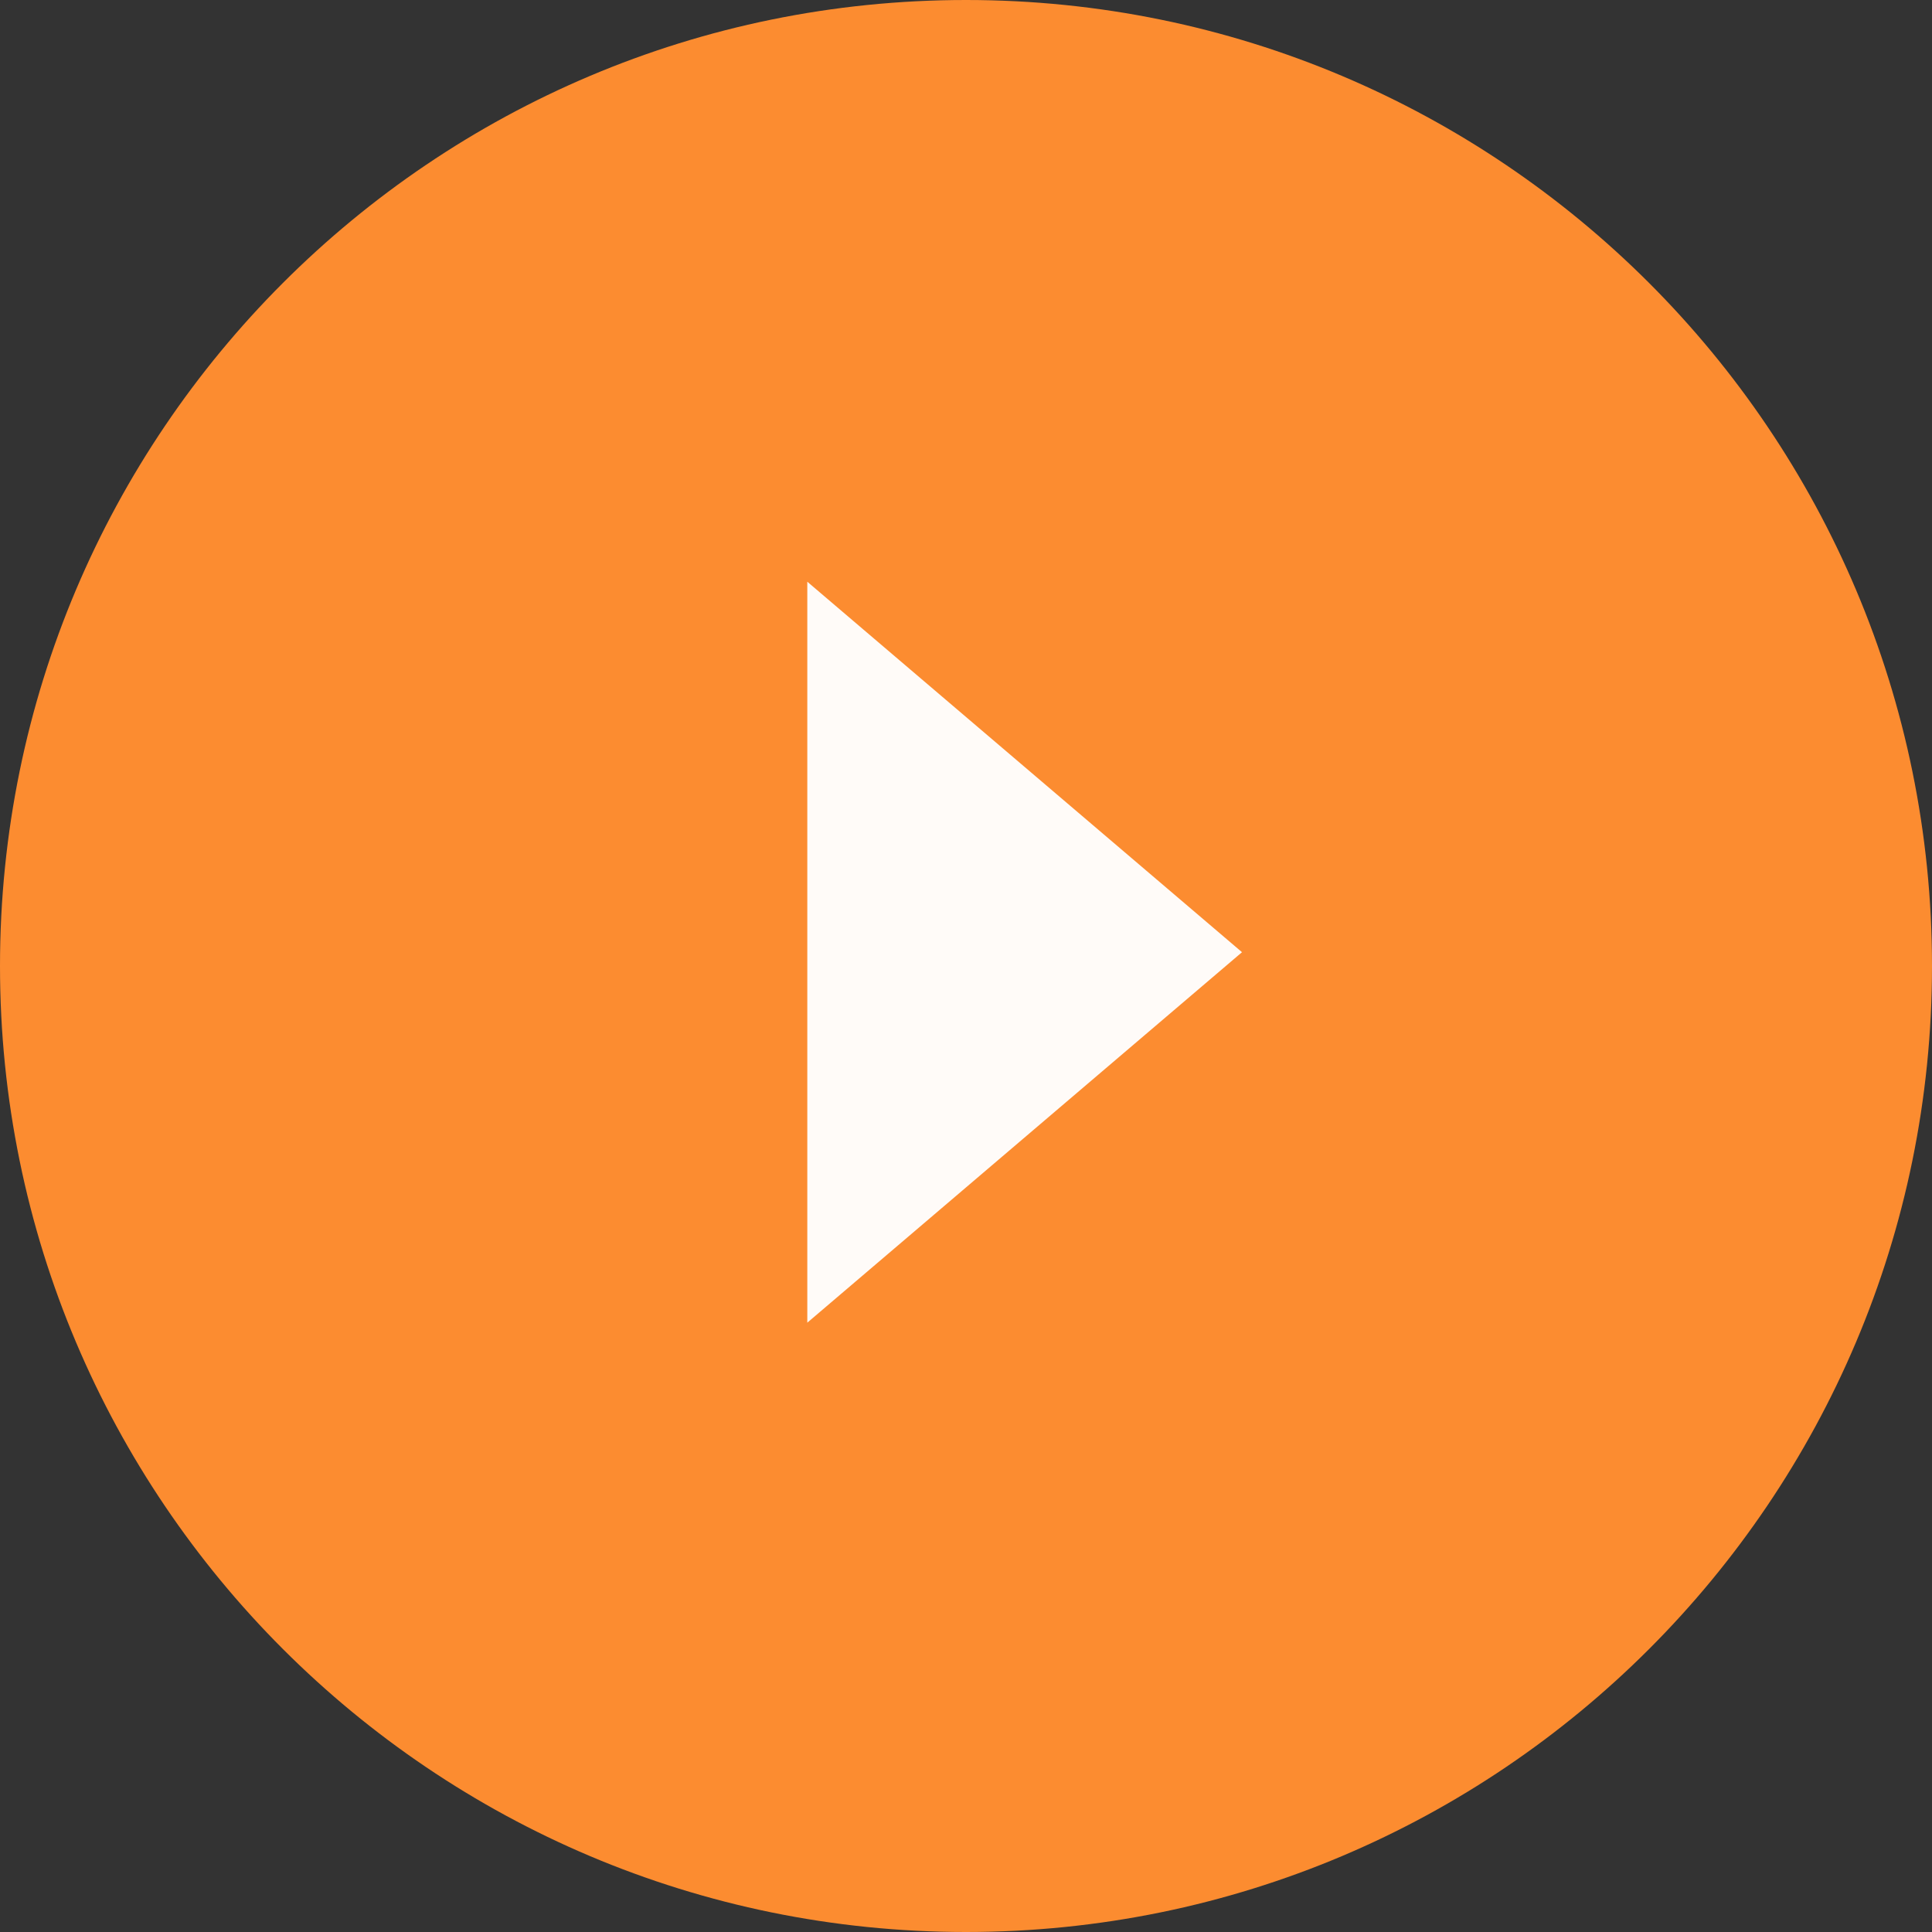 <svg width="70" height="70" viewBox="0 0 70 70" fill="none" xmlns="http://www.w3.org/2000/svg">
<rect x="0" y="0" width="70" height="70" fill="#333333" stroke="none"/>
<g id="Vector">
<g id="Vector_2">
<path d="M70 35C70 54.33 54.33 70 35 70C15.67 70 0 54.33 0 35C0 15.67 15.67 0 35 0C54.33 0 70 15.67 70 35Z" fill="#FC8C30"/>
<path d="M45 34.5L29.25 47.923V21.077L45 34.5Z" fill="#FFFBF8"/>
</g>
</g>
</svg>
